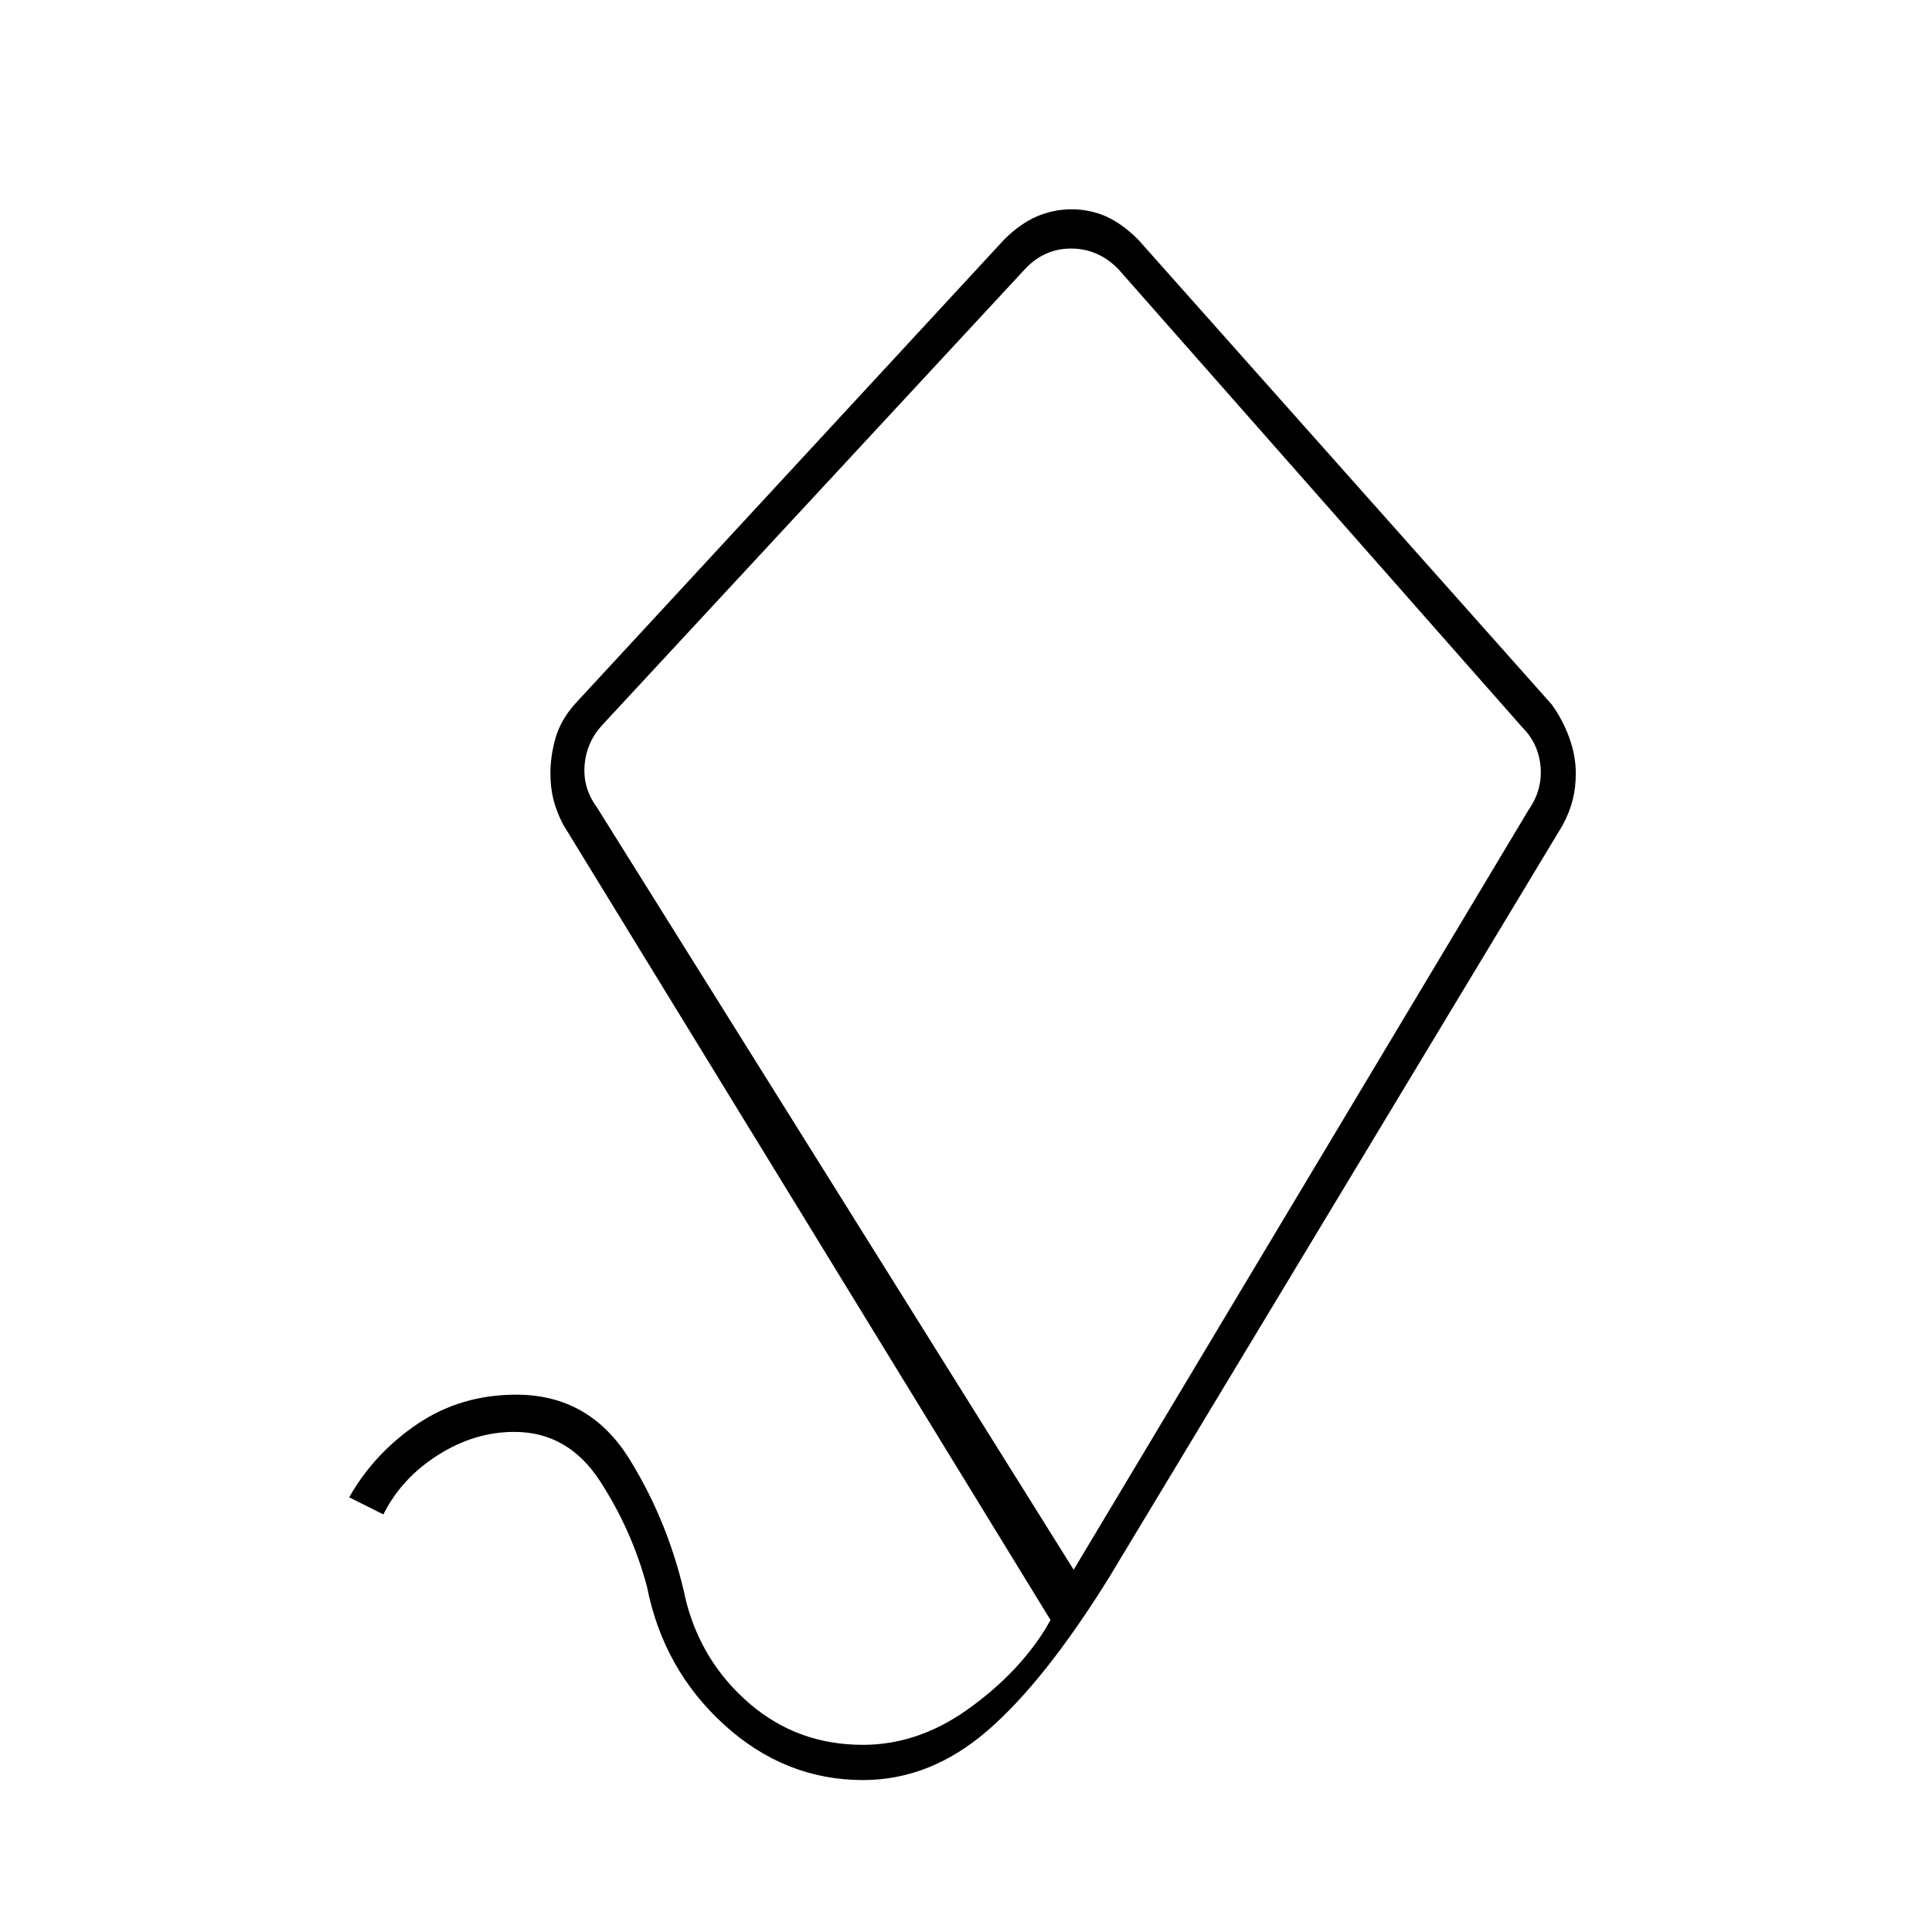 <svg xmlns="http://www.w3.org/2000/svg" height="20" viewBox="0 -960 960 960" width="20"><path d="M428.86-75.5q-38.86 0-69.07-27.53-30.21-27.53-38.29-68.47-7.46-28.05-23.34-52.52-15.87-24.48-42.55-24.48-19.84 0-37.97 11.5-18.14 11.5-27.14 29.5l-17-8.5q12.5-22 34-36.5t49.11-14.5q36.39 0 56.32 32.28Q332.85-202.45 341-164q8 30.5 31.75 50.75t56 20.25q27.21 0 51.73-17.36 24.52-17.35 38.69-39.76L522-155 280-550q-3.37-6.33-4.93-12.41-1.57-6.09-1.57-13.3 0-8.61 2.5-17.45t9.5-16.84L499-841q8.04-7.98 16.27-11.49T532.5-856q9 0 16.98 3.51T565.5-841L771-610q5.5 7.61 8.75 16.55 3.25 8.93 3.25 17.66 0 7.29-1.57 13.38-1.56 6.08-4.93 12.41L551-176q-32 51.5-60.39 76-28.4 24.5-61.75 24.5ZM533.5-180l226-377.5q7-10 6-21.5t-9-19.5l-201-228q-10-10-23.25-10t-22.75 10L299.5-600q-8 8.5-9 20t6 21l237 379ZM528-509Z"/></svg>
